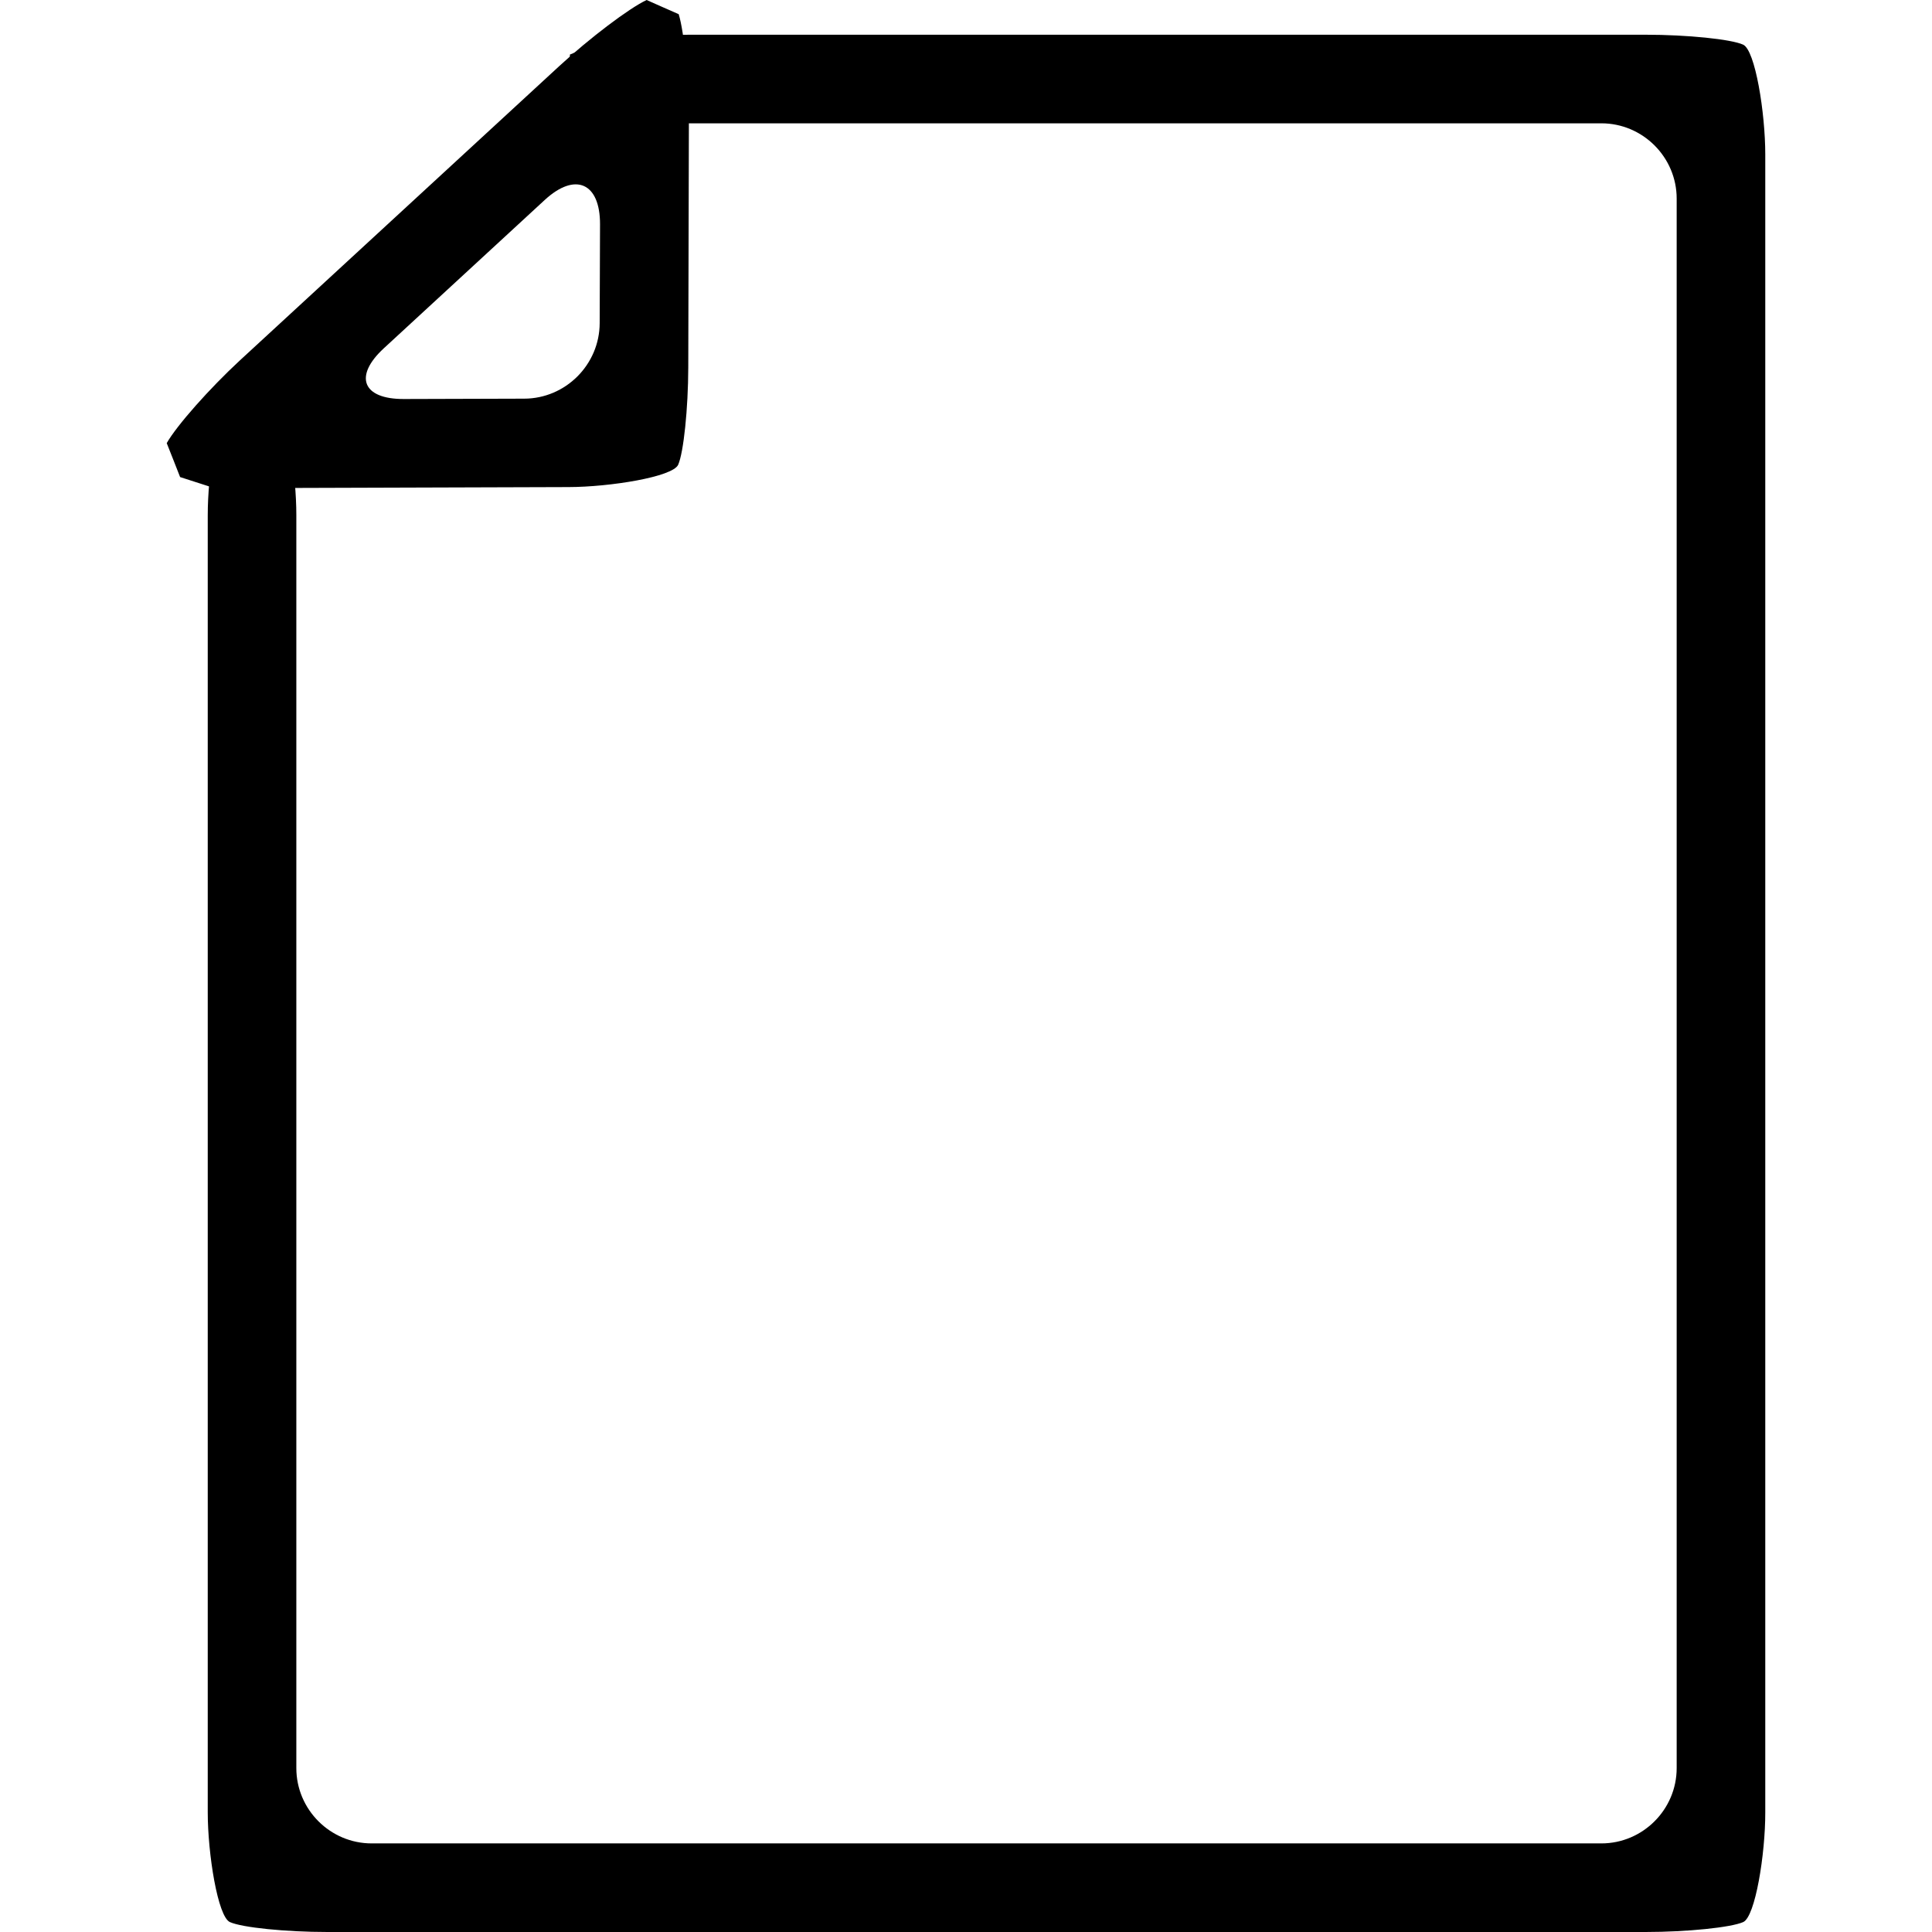 <?xml version="1.0" encoding="iso-8859-1"?>
<!-- Generator: Adobe Illustrator 16.0.0, SVG Export Plug-In . SVG Version: 6.00 Build 0)  -->
<!DOCTYPE svg PUBLIC "-//W3C//DTD SVG 1.1//EN" "http://www.w3.org/Graphics/SVG/1.1/DTD/svg11.dtd">
<svg version="1.1" id="Capa_1" xmlns="http://www.w3.org/2000/svg" xmlns:xlink="http://www.w3.org/1999/xlink" x="0px" y="0px"
	 width="739.624px" height="739.623px" viewBox="0 0 739.624 739.623" style="enable-background:new 0 0 739.624 739.623;"
	 xml:space="preserve">
<g>
	<g>
		<g>
			<g>
				<path d="M667.35,735.824c-4.681,2.069-21.469,3.799-37.307,3.799H125.317c-15.873,0-32.66-1.696-37.307-3.799
					s-8.479-26.148-8.479-42.021V197.217c0-15.872,3.426-36.458,7.597-45.785c0,0,0,0,9.36,0c9.361,0,9.361,0,9.361,0
					c4.171,9.327,7.597,29.947,7.597,45.785V676.88c0,15.872,12.989,28.828,28.828,28.828h470.777
					c15.873,0,28.828-12.99,28.828-28.828V76.038c0-15.873-12.989-28.828-28.828-28.828H263.962
					c-15.873,0-36.459-3.425-45.786-7.597c0,0,0,0,0-9.361s0-9.361,0-9.361c9.327-4.171,29.947-7.597,45.786-7.597h366.047
					c15.872,0,32.66,1.696,37.307,3.798c4.646,2.103,8.479,26.149,8.479,42.021v634.757
					C675.829,709.676,671.997,733.756,667.35,735.824z"/>
			</g>
			<g>
				<path d="M82.21,186.907c0,0-5.969-1.933-13.261-4.273c0,0,0,0-2.543-6.478c-2.578-6.512-2.578-6.512-2.578-6.512
					c3.765-6.681,16.415-20.959,28.048-31.711l122.23-112.632C225.774,14.55,240.832,3.154,247.547,0c0,0,0,0,6.104,2.713
					c6.173,2.713,6.173,2.713,6.173,2.713c2.17,7.054,3.934,25.843,3.9,41.682l-0.238,93.504
					c-0.034,15.873-1.797,32.661-3.866,37.307c-2.069,4.646-26.081,8.513-41.953,8.546l-106.596,0.339
					C95.234,186.873,82.21,186.907,82.21,186.907z M229.708,85.839c0.034-15.872-9.497-20.044-21.163-9.292l-61.59,56.774
					c-11.633,10.717-8.207,19.501,7.665,19.433l46.057-0.135c15.873-0.034,28.862-13.058,28.896-28.93L229.708,85.839z"/>
			</g>
		</g>
	</g>
</g>
<g>
</g>
<g>
</g>
<g>
</g>
<g>
</g>
<g>
</g>
<g>
</g>
<g>
</g>
<g>
</g>
<g>
</g>
<g>
</g>
<g>
</g>
<g>
</g>
<g>
</g>
<g>
</g>
<g>
</g>
</svg>
